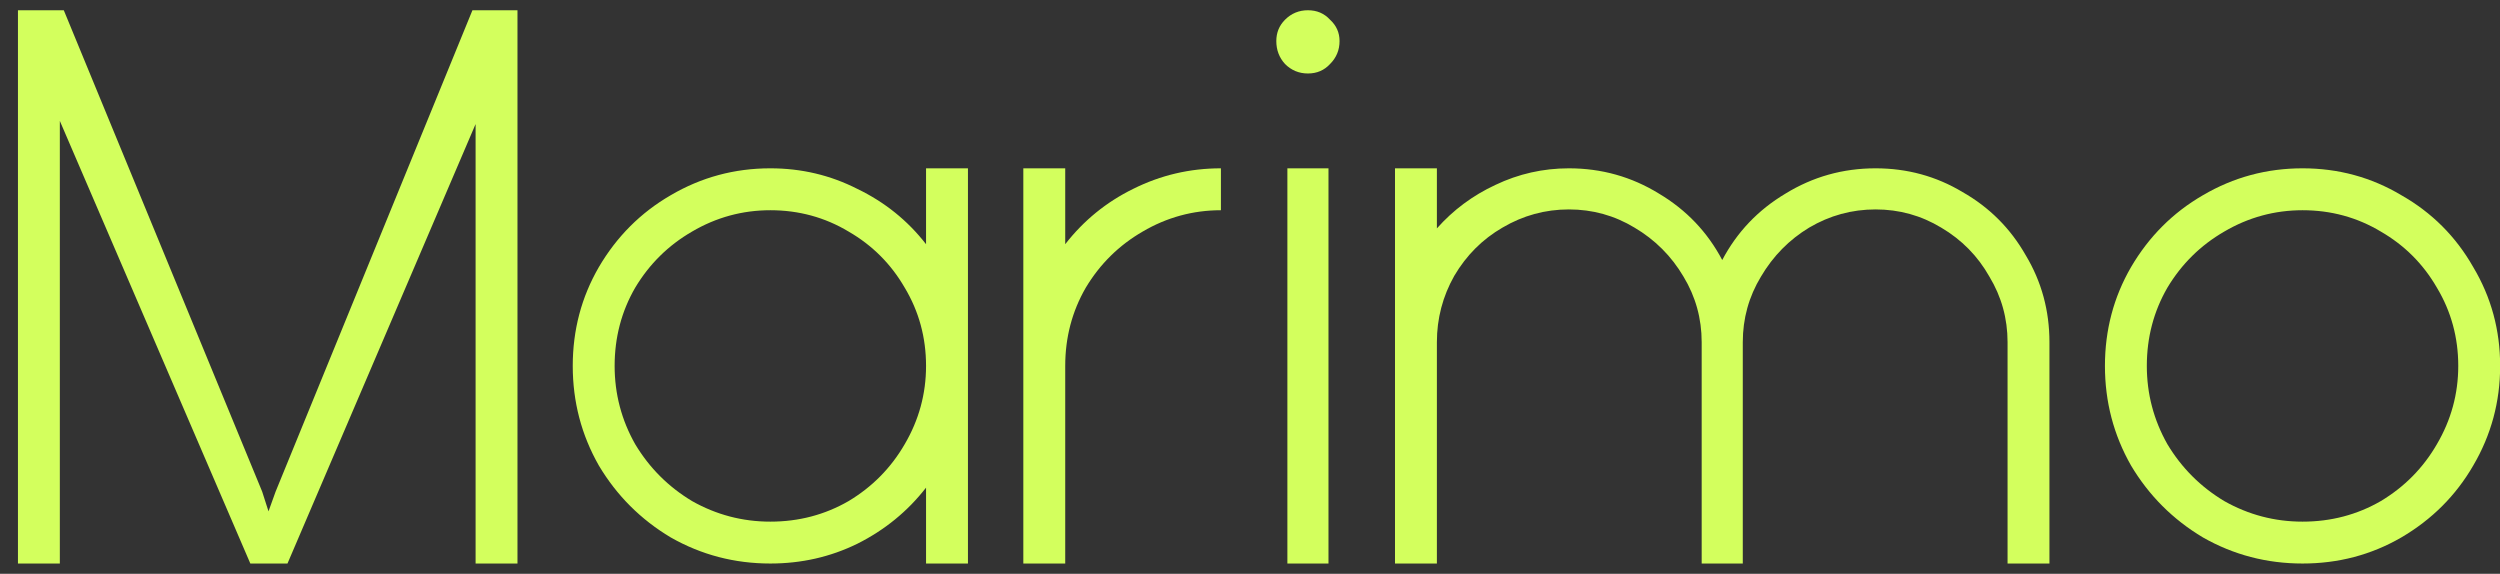 <svg width="122" height="28" viewBox="0 0 122 28" fill="none" xmlns="http://www.w3.org/2000/svg">
<rect x="0" y="0" width="122" height="28" fill="#333333" stroke="none"/>
<path d="M25.253 27.5H23.209V6.054L14.029 27.5H12.216L2.92 5.9V27.5H0.876V0.5H3.113L12.794 23.99L13.103 24.954L13.45 23.99L23.055 0.5H25.253V27.5Z" fill="#D3FF5D"/>
<path d="M47.236 8.214V27.5H45.191V23.797C44.291 24.954 43.173 25.867 41.836 26.536C40.524 27.179 39.11 27.5 37.593 27.5C35.844 27.5 34.224 27.076 32.733 26.227C31.267 25.353 30.097 24.183 29.223 22.717C28.374 21.226 27.95 19.606 27.95 17.857C27.95 16.109 28.374 14.501 29.223 13.036C30.097 11.544 31.267 10.374 32.733 9.526C34.224 8.651 35.844 8.214 37.593 8.214C39.11 8.214 40.524 8.549 41.836 9.217C43.173 9.86 44.291 10.76 45.191 11.917V8.214H47.236ZM37.593 25.456C38.981 25.456 40.254 25.121 41.411 24.453C42.568 23.759 43.481 22.833 44.15 21.676C44.844 20.493 45.191 19.22 45.191 17.857C45.191 16.469 44.844 15.196 44.15 14.039C43.481 12.881 42.568 11.969 41.411 11.3C40.254 10.606 38.981 10.259 37.593 10.259C36.23 10.259 34.957 10.606 33.774 11.3C32.617 11.969 31.691 12.881 30.997 14.039C30.328 15.196 29.994 16.469 29.994 17.857C29.994 19.22 30.328 20.493 30.997 21.676C31.691 22.833 32.617 23.759 33.774 24.453C34.957 25.121 36.23 25.456 37.593 25.456Z" fill="#D3FF5D"/>
<path d="M51.983 11.917C52.883 10.76 53.989 9.86 55.3 9.217C56.637 8.549 58.064 8.214 59.581 8.214V10.259C58.218 10.259 56.946 10.606 55.763 11.3C54.606 11.969 53.68 12.881 52.986 14.039C52.317 15.196 51.983 16.469 51.983 17.857V27.5H49.938V8.214H51.983V11.917Z" fill="#D3FF5D"/>
<path d="M62.709 3.123C63.017 3.431 63.39 3.586 63.827 3.586C64.264 3.586 64.624 3.431 64.907 3.123C65.216 2.814 65.37 2.441 65.37 2.004C65.37 1.593 65.216 1.246 64.907 0.963C64.624 0.654 64.264 0.5 63.827 0.5C63.39 0.5 63.017 0.654 62.709 0.963C62.426 1.246 62.284 1.593 62.284 2.004C62.284 2.441 62.426 2.814 62.709 3.123ZM64.83 8.214V27.5H62.824V8.214H64.83Z" fill="#D3FF5D"/>
<path d="M91.528 8.214C93.07 8.214 94.485 8.6 95.77 9.371C97.082 10.117 98.11 11.146 98.856 12.457C99.628 13.743 100.013 15.157 100.013 16.7V27.5H97.969V16.7C97.969 15.543 97.673 14.476 97.082 13.499C96.516 12.496 95.732 11.699 94.729 11.107C93.752 10.516 92.685 10.22 91.528 10.22C90.37 10.22 89.29 10.516 88.288 11.107C87.31 11.699 86.526 12.496 85.935 13.499C85.343 14.476 85.048 15.543 85.048 16.7V27.5H83.042V16.7C83.042 15.543 82.746 14.476 82.155 13.499C81.563 12.496 80.766 11.699 79.763 11.107C78.786 10.516 77.719 10.22 76.562 10.22C75.405 10.22 74.325 10.516 73.322 11.107C72.345 11.673 71.56 12.457 70.969 13.46C70.403 14.463 70.12 15.543 70.12 16.7V27.5H68.076V8.214H70.12V11.146C70.918 10.246 71.869 9.539 72.975 9.024C74.106 8.484 75.302 8.214 76.562 8.214C78.156 8.214 79.622 8.626 80.959 9.449C82.296 10.246 83.325 11.326 84.045 12.689C84.765 11.326 85.793 10.246 87.13 9.449C88.468 8.626 89.933 8.214 91.528 8.214Z" fill="#D3FF5D"/>
<path d="M117.185 26.227C115.72 27.076 114.113 27.5 112.364 27.5C110.615 27.5 108.995 27.076 107.504 26.227C106.038 25.353 104.868 24.183 103.994 22.717C103.145 21.226 102.721 19.606 102.721 17.857C102.721 16.109 103.145 14.501 103.994 13.036C104.868 11.544 106.038 10.374 107.504 9.526C108.995 8.651 110.615 8.214 112.364 8.214C114.113 8.214 115.72 8.651 117.185 9.526C118.677 10.374 119.847 11.544 120.695 13.036C121.57 14.501 122.007 16.109 122.007 17.857C122.007 19.606 121.57 21.226 120.695 22.717C119.847 24.183 118.677 25.353 117.185 26.227ZM116.183 11.3C115.025 10.606 113.753 10.259 112.364 10.259C111.001 10.259 109.728 10.606 108.545 11.3C107.388 11.969 106.463 12.881 105.768 14.039C105.1 15.196 104.765 16.469 104.765 17.857C104.765 19.22 105.1 20.493 105.768 21.676C106.463 22.833 107.388 23.759 108.545 24.453C109.728 25.121 111.001 25.456 112.364 25.456C113.753 25.456 115.025 25.121 116.183 24.453C117.34 23.759 118.253 22.833 118.921 21.676C119.615 20.493 119.963 19.22 119.963 17.857C119.963 16.469 119.615 15.196 118.921 14.039C118.253 12.881 117.34 11.969 116.183 11.3Z" fill="#D3FF5D"/>
</svg>
